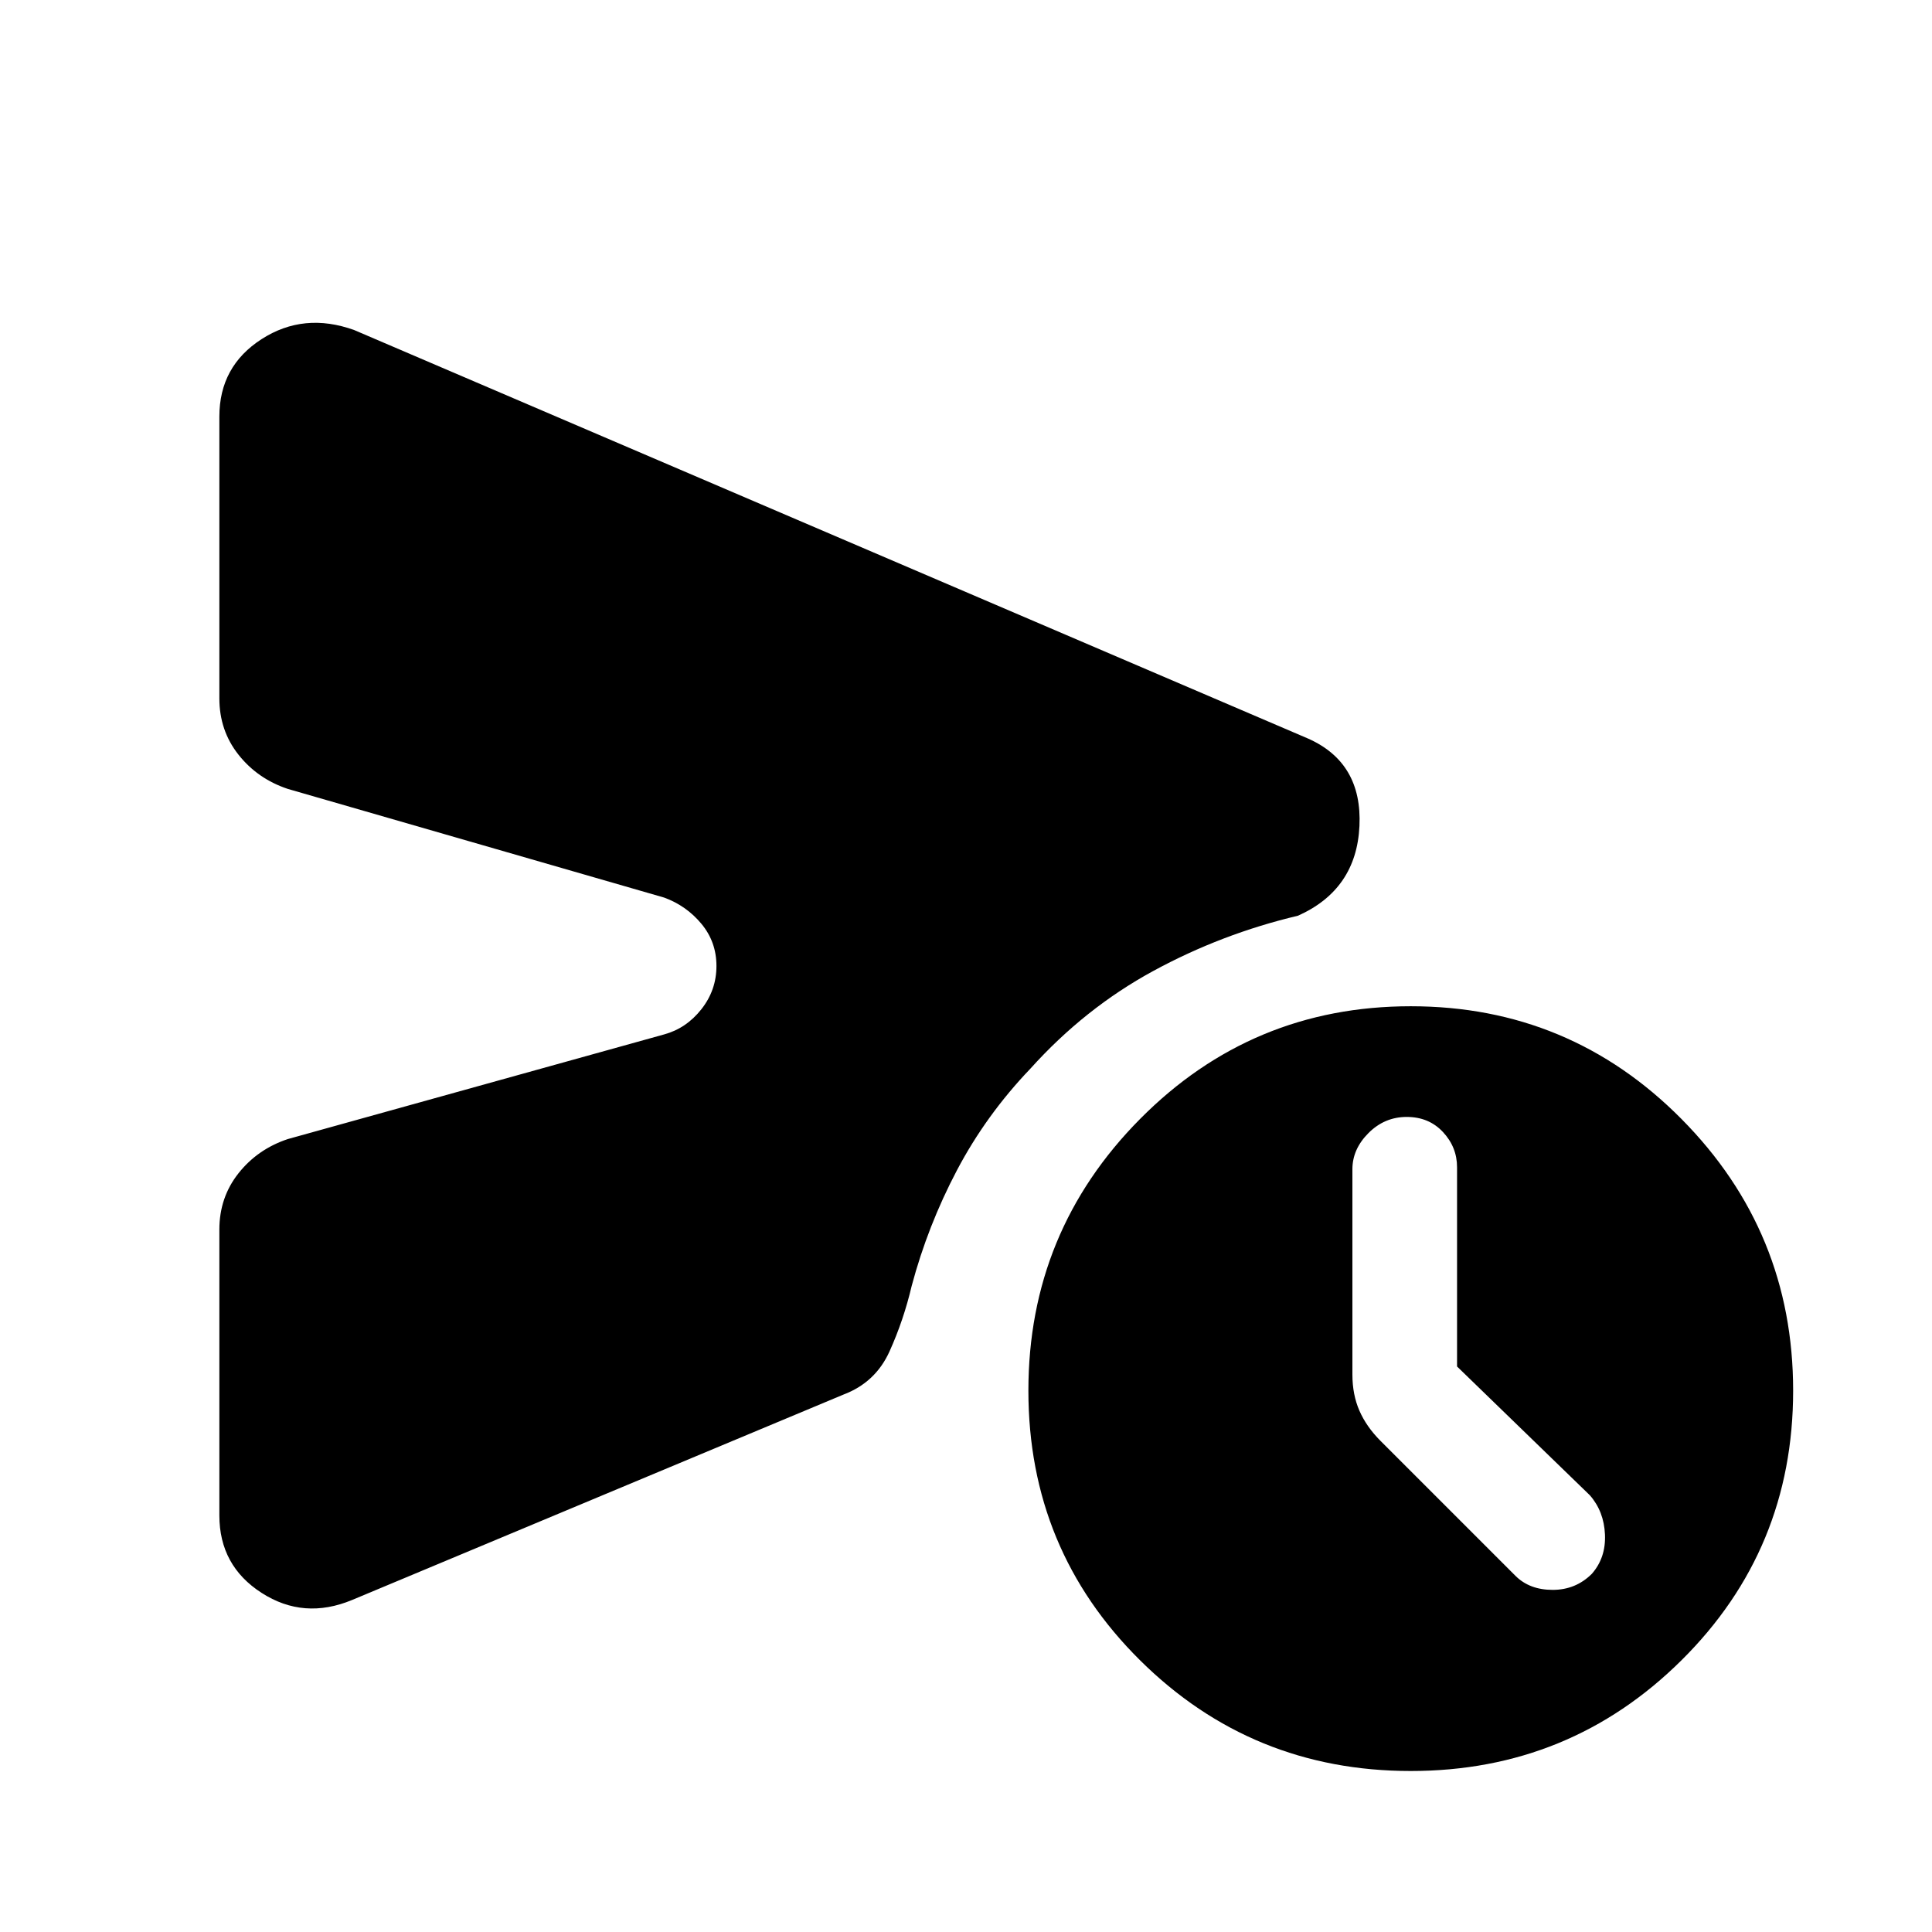 <svg xmlns="http://www.w3.org/2000/svg" height="48" viewBox="0 -960 960 960" width="48"><path d="M791-178q7-8 6.5-19.5T790-217l-66-64v-99q0-10-7-17.5t-18-7.5q-11 0-19 8t-8 18v102q0 10 3.5 18t10.5 15l67 67q7 7 18.5 7t19.5-8Zm-682-29v-142q0-16 9.5-28t24.5-17l187-52q11-3 18.5-12.5T356-480q0-12-7.5-21T330-514l-187-54q-15-5-24.5-17t-9.5-28v-140q0-25 21-38.5t46-4.5l474 203q27 12 25.5 43.5T645-505q-38 9-72 27.5T512-429q-22 23-36.5 50.5T453-321q-4 17-11 32.5T419-267L175-165q-24 10-45-3.5T109-207ZM701-80q-79 0-134.5-55T511-269q0-79 55.5-135T701-460q79 0 134.5 56T891-269q0 79-55.5 134T701-80Z"/></svg>